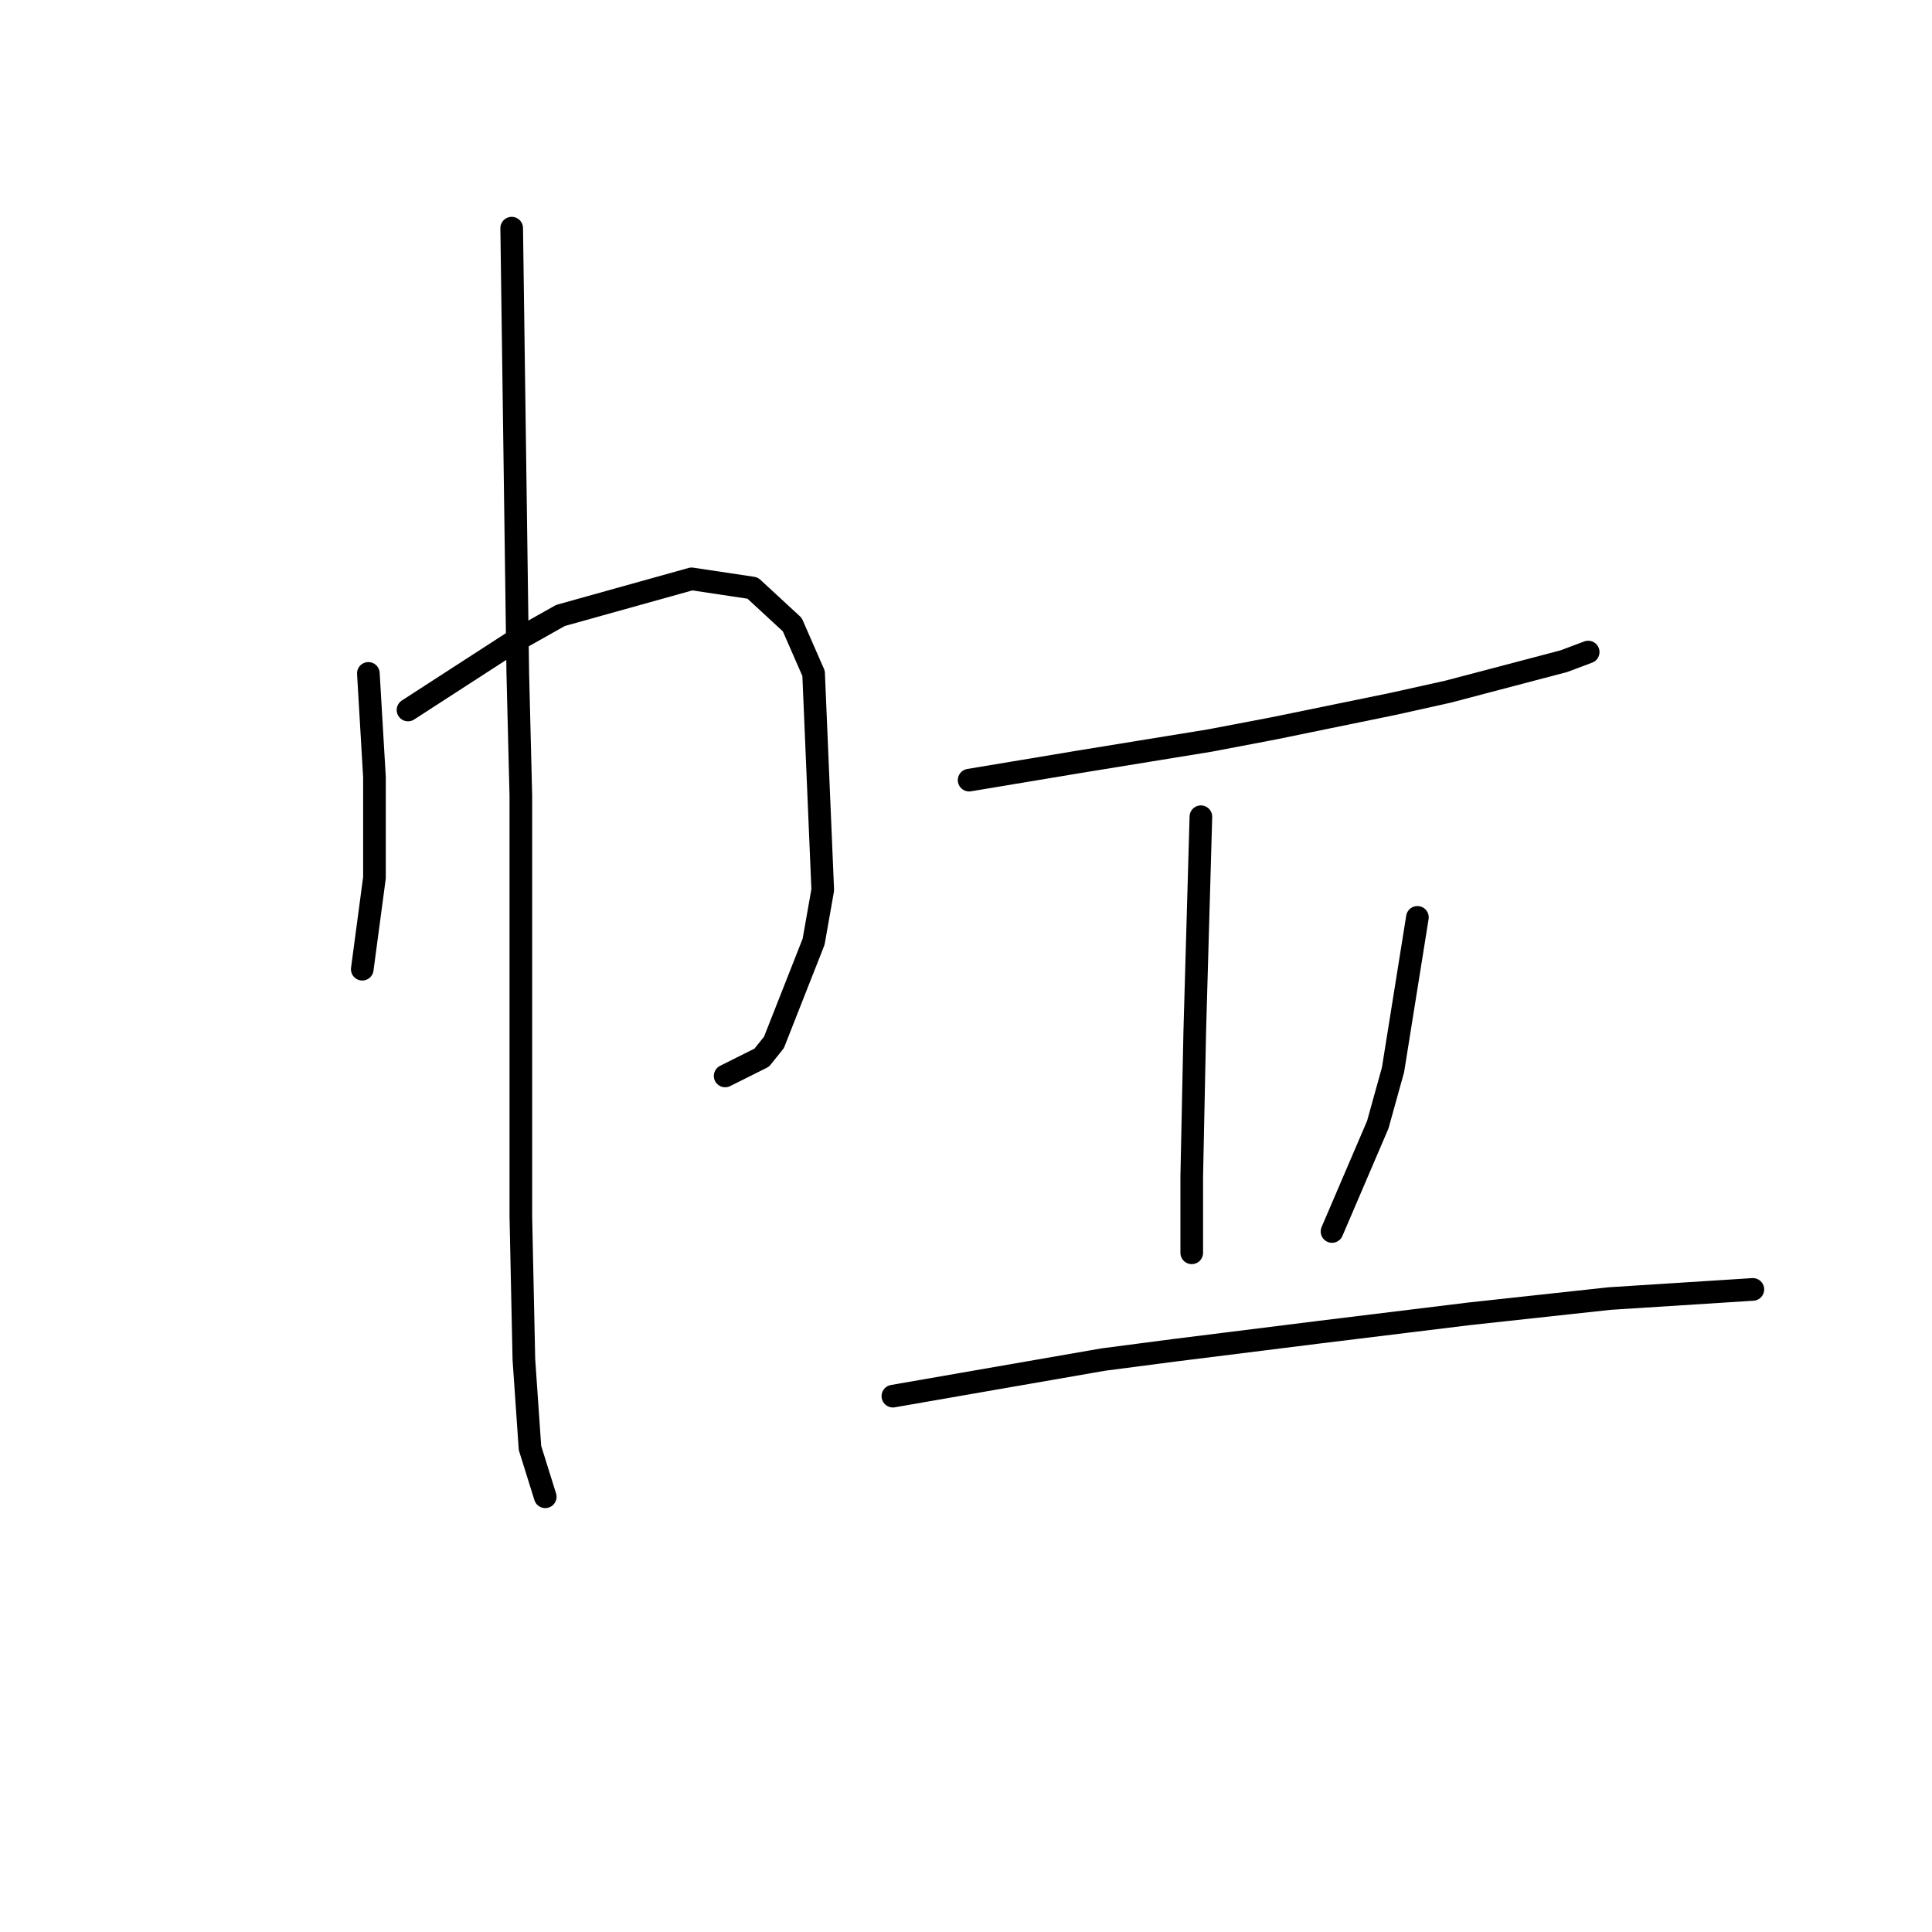 <?xml version="1.0" standalone="no"?>
    <svg width="256" height="256" xmlns="http://www.w3.org/2000/svg" version="1.1">
    <polyline stroke="black" stroke-width="3" stroke-linecap="round" fill="transparent" stroke-linejoin="round" points="48.81 89.229 49.214 96.098 49.618 102.968 49.618 109.837 49.618 116.302 48.002 128.425 48.002 128.425 " />
        <polyline stroke="black" stroke-width="3" stroke-linecap="round" fill="transparent" stroke-linejoin="round" points="54.063 94.078 60.932 89.633 67.802 85.188 74.267 81.551 91.643 76.702 99.724 77.915 104.977 82.764 107.806 89.229 109.018 117.919 107.806 124.788 102.553 138.123 100.936 140.143 96.087 142.568 96.087 142.568 " />
        <polyline stroke="black" stroke-width="3" stroke-linecap="round" fill="transparent" stroke-linejoin="round" points="67.802 30.233 68.206 59.731 68.61 89.229 69.014 105.392 69.014 121.151 69.014 161.156 69.418 180.148 70.226 191.866 72.247 198.331 72.247 198.331 " />
        <polyline stroke="black" stroke-width="3" stroke-linecap="round" fill="transparent" stroke-linejoin="round" points="128.414 103.372 135.688 102.16 142.961 100.947 160.337 98.119 168.822 96.502 184.582 93.27 191.855 91.653 207.21 87.613 210.443 86.4 210.443 86.4 " />
        <polyline stroke="black" stroke-width="3" stroke-linecap="round" fill="transparent" stroke-linejoin="round" points="159.124 108.221 158.72 122.364 158.316 136.507 157.912 155.903 157.912 163.58 157.912 166.005 157.912 166.005 " />
        <polyline stroke="black" stroke-width="3" stroke-linecap="round" fill="transparent" stroke-linejoin="round" points="187.814 121.556 186.198 131.658 184.582 141.76 182.561 149.033 176.5 163.176 176.5 163.176 " />
        <polyline stroke="black" stroke-width="3" stroke-linecap="round" fill="transparent" stroke-linejoin="round" points="118.312 184.997 127.606 183.38 136.9 181.764 146.194 180.148 155.488 178.935 174.884 176.511 194.684 174.086 213.271 172.066 232.263 170.854 232.263 170.854 " />
        </svg>